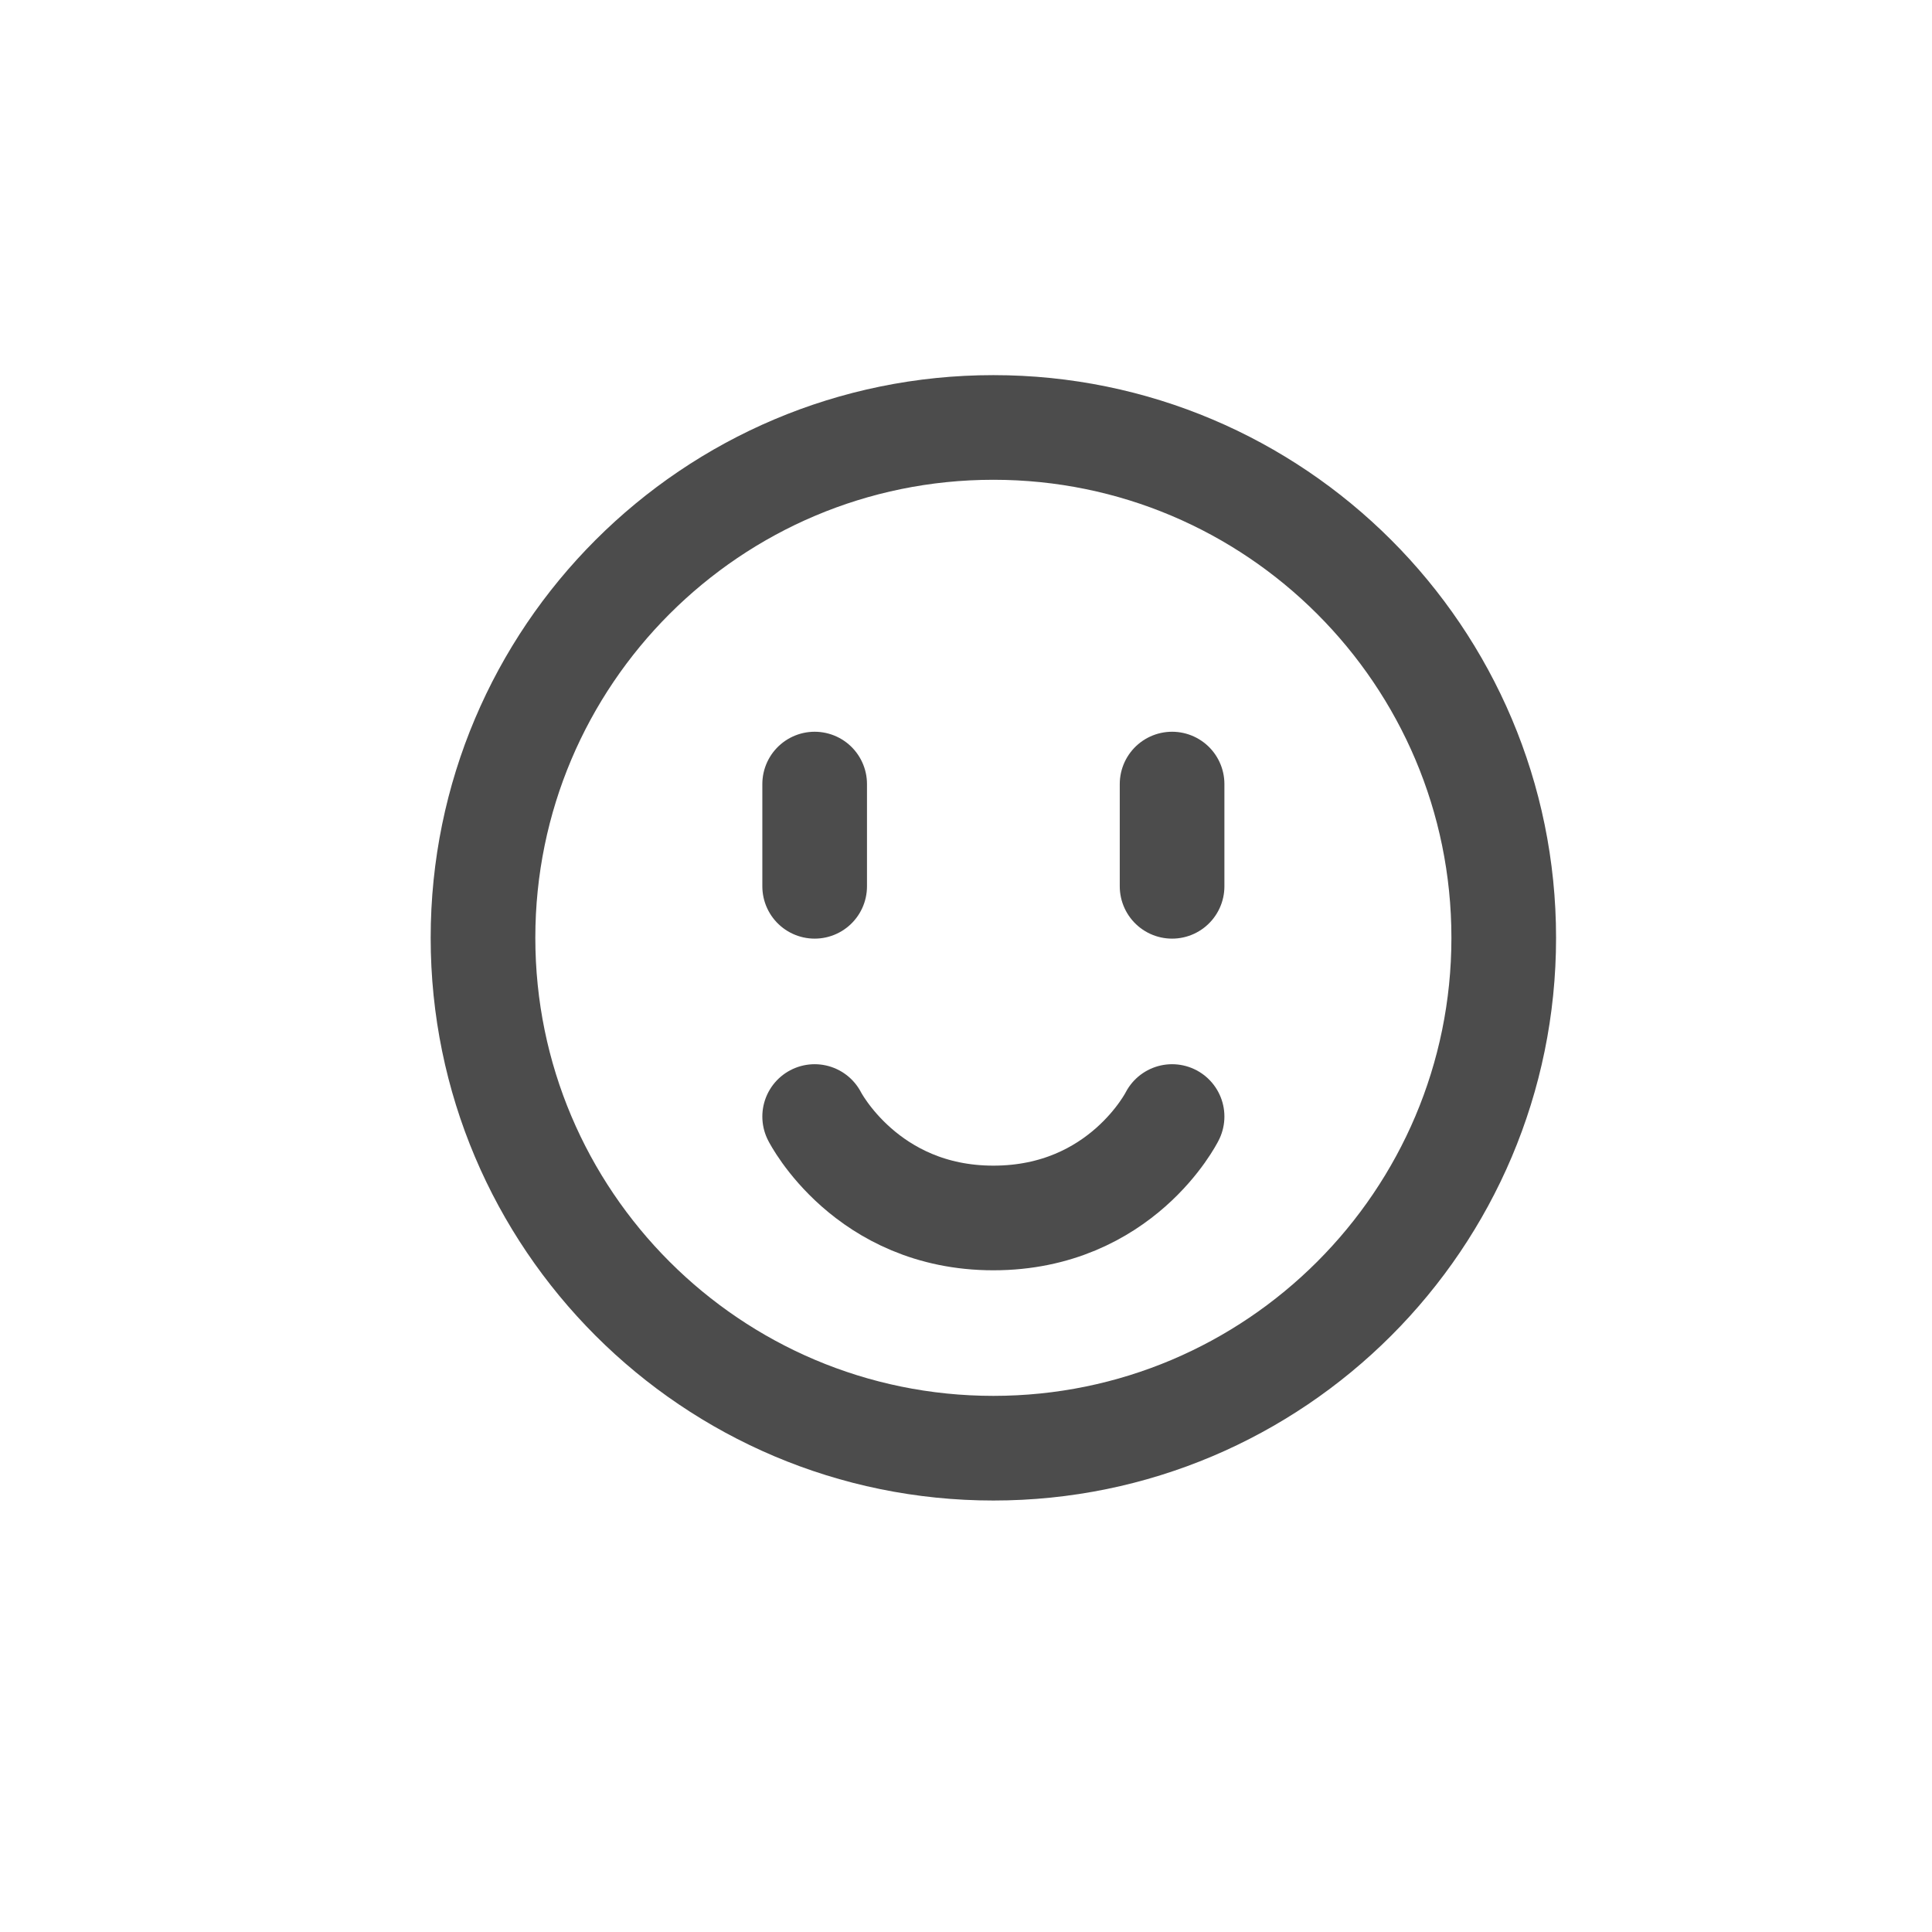 <svg width="24" height="24" viewBox="0 0 24 24" fill="none" xmlns="http://www.w3.org/2000/svg" xmlns:xlink="http://www.w3.org/1999/xlink">
	<desc>
			Created with Pixso.
	</desc>
	<defs>
		<clipPath id="clip272_15">
			<rect id="svg" width="24" height="24" fill="white" fill-opacity="0"/>
		</clipPath>
	</defs>
	<g clip-path="url(#clip272_15)">
		<path id="path" d="M12.34 17.99C15.84 17.99 18.68 15.15 18.68 11.65C18.68 8.15 15.84 5.31 12.34 5.31C8.84 5.31 6 8.15 6 11.65C6 15.15 8.84 17.99 12.34 17.99Z" fill="#000000" fill-opacity="0" fill-rule="nonzero"/>
		<path id="path" d="M18.68 11.65C18.68 8.15 15.84 5.31 12.34 5.31C8.84 5.31 6 8.15 6 11.65C6 15.15 8.84 17.99 12.34 17.99C15.84 17.99 18.68 15.15 18.68 11.65Z" stroke="#4C4C4C" stroke-opacity="1" stroke-width="1.3" stroke-linejoin="round"/>
		<path id="path" d="M13.99 13.6L13.98 13.58C14.14 13.25 14.53 13.12 14.85 13.28C15.18 13.45 15.31 13.83 15.14 14.16L15.12 14.17L13.99 13.6ZM9.57 14.17L9.54 14.16C9.38 13.83 9.51 13.45 9.83 13.28C10.16 13.12 10.54 13.25 10.7 13.58L10.7 13.6L9.57 14.17Z" fill="#000000" fill-opacity="0" fill-rule="nonzero"/>
		<path id="path" d="M14.56 13.87C14.56 13.87 13.93 15.13 12.34 15.13C10.76 15.13 10.12 13.87 10.12 13.87" stroke="#4C4C4C" stroke-opacity="1" stroke-width="1.3" stroke-linejoin="round" stroke-linecap="round"/>
		<path id="path" d="M13.93 9.76L13.91 9.74C13.91 9.38 14.2 9.09 14.56 9.09C14.93 9.09 15.21 9.38 15.21 9.74L15.19 9.76L13.93 9.76ZM15.19 10.99L15.21 11.01C15.21 11.38 14.93 11.66 14.56 11.66C14.2 11.66 13.91 11.38 13.91 11.01L13.93 10.99L15.19 10.99Z" fill="#000000" fill-opacity="0" fill-rule="nonzero"/>
		<path id="path" d="M14.56 9.74L14.56 11.01" stroke="#4C4C4C" stroke-opacity="1" stroke-width="1.3" stroke-linejoin="round" stroke-linecap="round"/>
		<path id="path" d="M9.49 9.76L9.47 9.74C9.47 9.38 9.76 9.09 10.12 9.09C10.49 9.09 10.77 9.38 10.77 9.74L10.75 9.76L9.49 9.76ZM10.75 10.99L10.77 11.01C10.77 11.38 10.49 11.66 10.12 11.66C9.76 11.66 9.47 11.38 9.47 11.01L9.49 10.99L10.75 10.99Z" fill="#000000" fill-opacity="0" fill-rule="nonzero"/>
		<path id="path" d="M10.12 9.74L10.12 11.01" stroke="#4C4C4C" stroke-opacity="1" stroke-width="1.3" stroke-linejoin="round" stroke-linecap="round"/>
	</g>
</svg>
